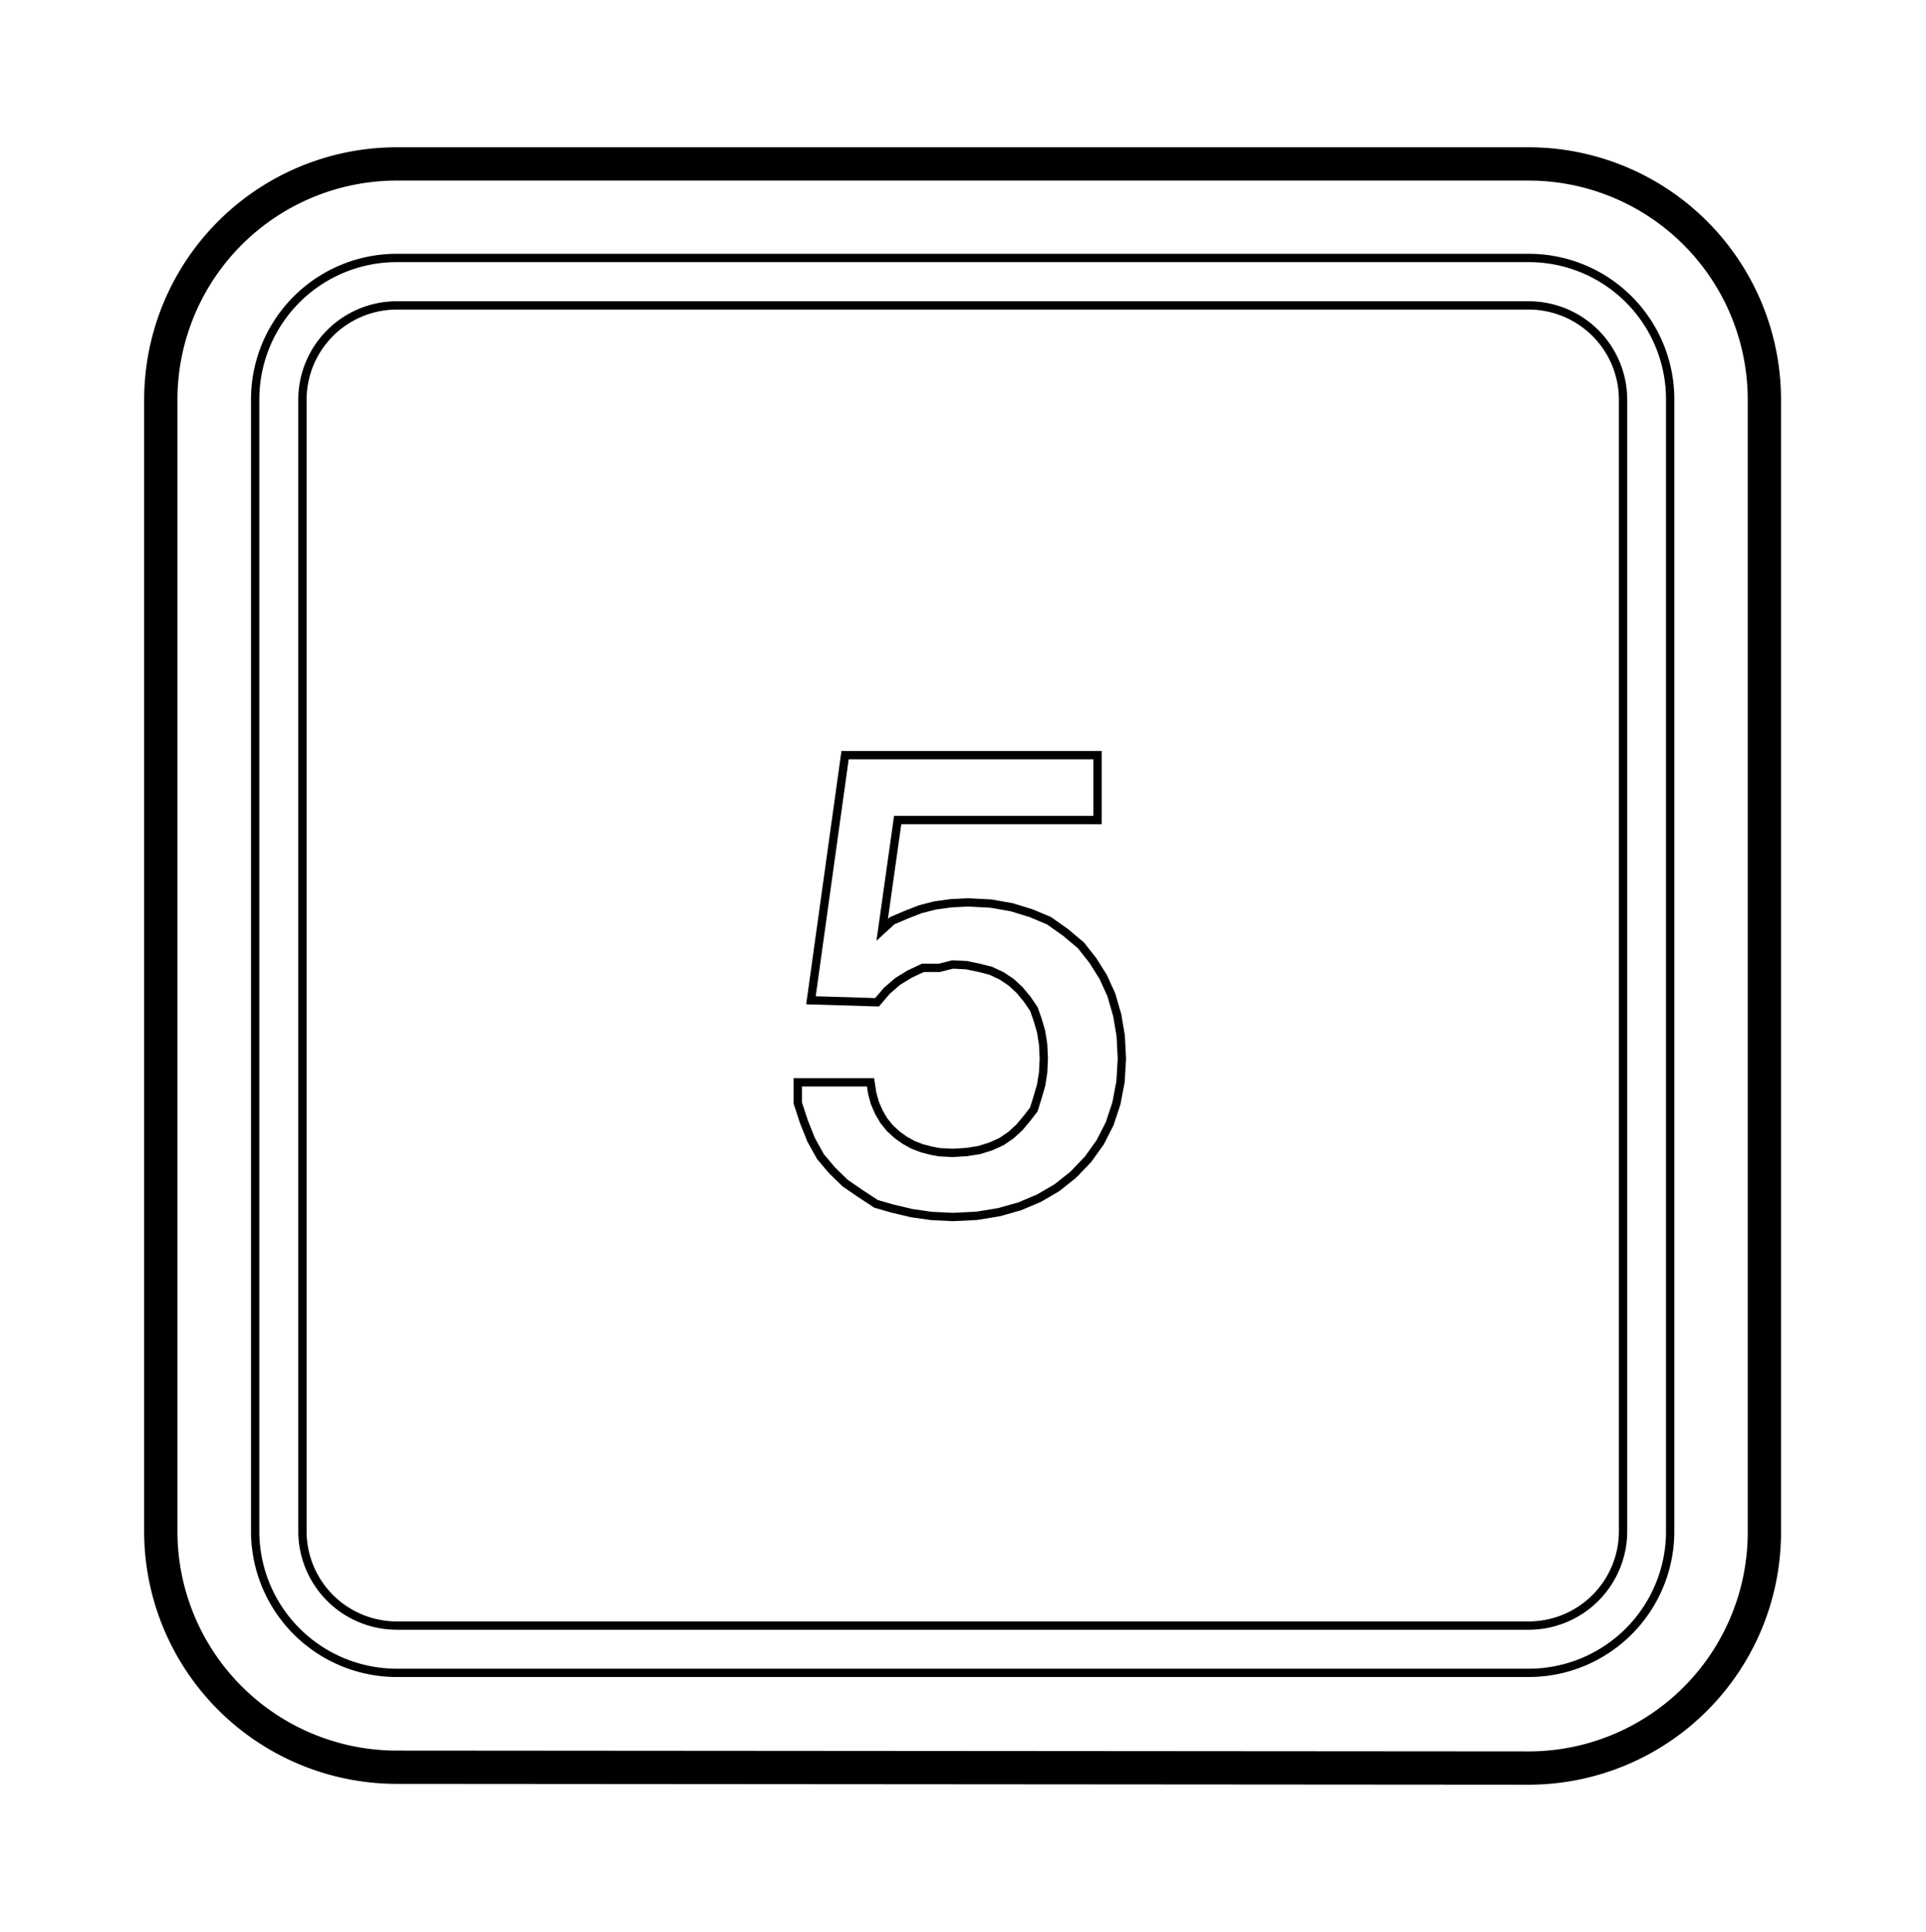<svg id="Layer_1" data-name="Layer 1" xmlns="http://www.w3.org/2000/svg" viewBox="0 0 115.71 116.07"><defs><style>.cls-1,.cls-2{fill:none;stroke:#000;}.cls-1{stroke-width:0.5px;}.cls-2{stroke-width:2px;}</style></defs><title>Tab (2)</title><polygon class="cls-1" points="50.77 45.37 65.94 45.37 65.94 49.27 53.93 49.27 53 55.87 53.6 55.32 54.47 54.95 55.29 54.63 56.19 54.4 57.14 54.27 58.16 54.22 59.52 54.29 60.78 54.51 61.95 54.87 63.02 55.32 64 56.01 64.94 56.8 65.65 57.7 66.28 58.7 66.77 59.78 67.12 60.99 67.33 62.23 67.4 63.6 67.32 64.99 67.07 66.3 66.67 67.51 66.1 68.63 65.37 69.65 64.48 70.58 63.5 71.36 62.42 71.99 61.26 72.48 60.02 72.83 58.68 73.05 57.26 73.12 55.98 73.06 54.78 72.89 53.6 72.61 52.63 72.33 51.67 71.7 50.77 71.08 49.98 70.31 49.29 69.49 48.73 68.48 48.31 67.43 47.93 66.28 47.93 65.03 52.3 65.03 52.4 65.68 52.56 66.27 52.8 66.82 53.09 67.32 53.45 67.77 53.88 68.17 54.34 68.5 54.84 68.78 55.38 68.99 55.96 69.14 56.44 69.23 57.23 69.27 58.06 69.22 58.83 69.1 59.53 68.88 60.17 68.59 60.74 68.2 61.25 67.73 61.7 67.19 62.11 66.66 62.34 65.92 62.55 65.2 62.67 64.43 62.71 63.6 62.67 62.76 62.55 61.99 62.34 61.27 62.11 60.62 61.7 60.02 61.25 59.48 60.74 59.01 60.17 58.63 59.53 58.33 58.83 58.15 58.06 57.99 57.23 57.95 56.44 58.15 55.45 58.15 54.66 58.52 53.94 58.96 53.28 59.53 52.69 60.22 48.72 60.1 50.77 45.37"/><path class="cls-1" d="M91.87,18.35h-68A5.67,5.67,0,0,0,18.17,24h0v68h0a5.67,5.67,0,0,0,5.67,5.67h68a5.67,5.67,0,0,0,5.67-5.67V24A5.67,5.67,0,0,0,91.87,18.35Z"/><path class="cls-1" d="M15.33,24v68h0a8.51,8.51,0,0,0,8.51,8.51h68a8.5,8.5,0,0,0,8.5-8.51V24a8.49,8.49,0,0,0-8.5-8.5h-68A8.5,8.5,0,0,0,15.33,24"/><path class="cls-2" d="M91.87,106.23A14.17,14.17,0,0,0,106,92.05V24A14.17,14.17,0,0,0,91.87,9.85h-68A14.18,14.18,0,0,0,9.66,24h0v68h0a14.18,14.18,0,0,0,14.18,14.18Z"/></svg>